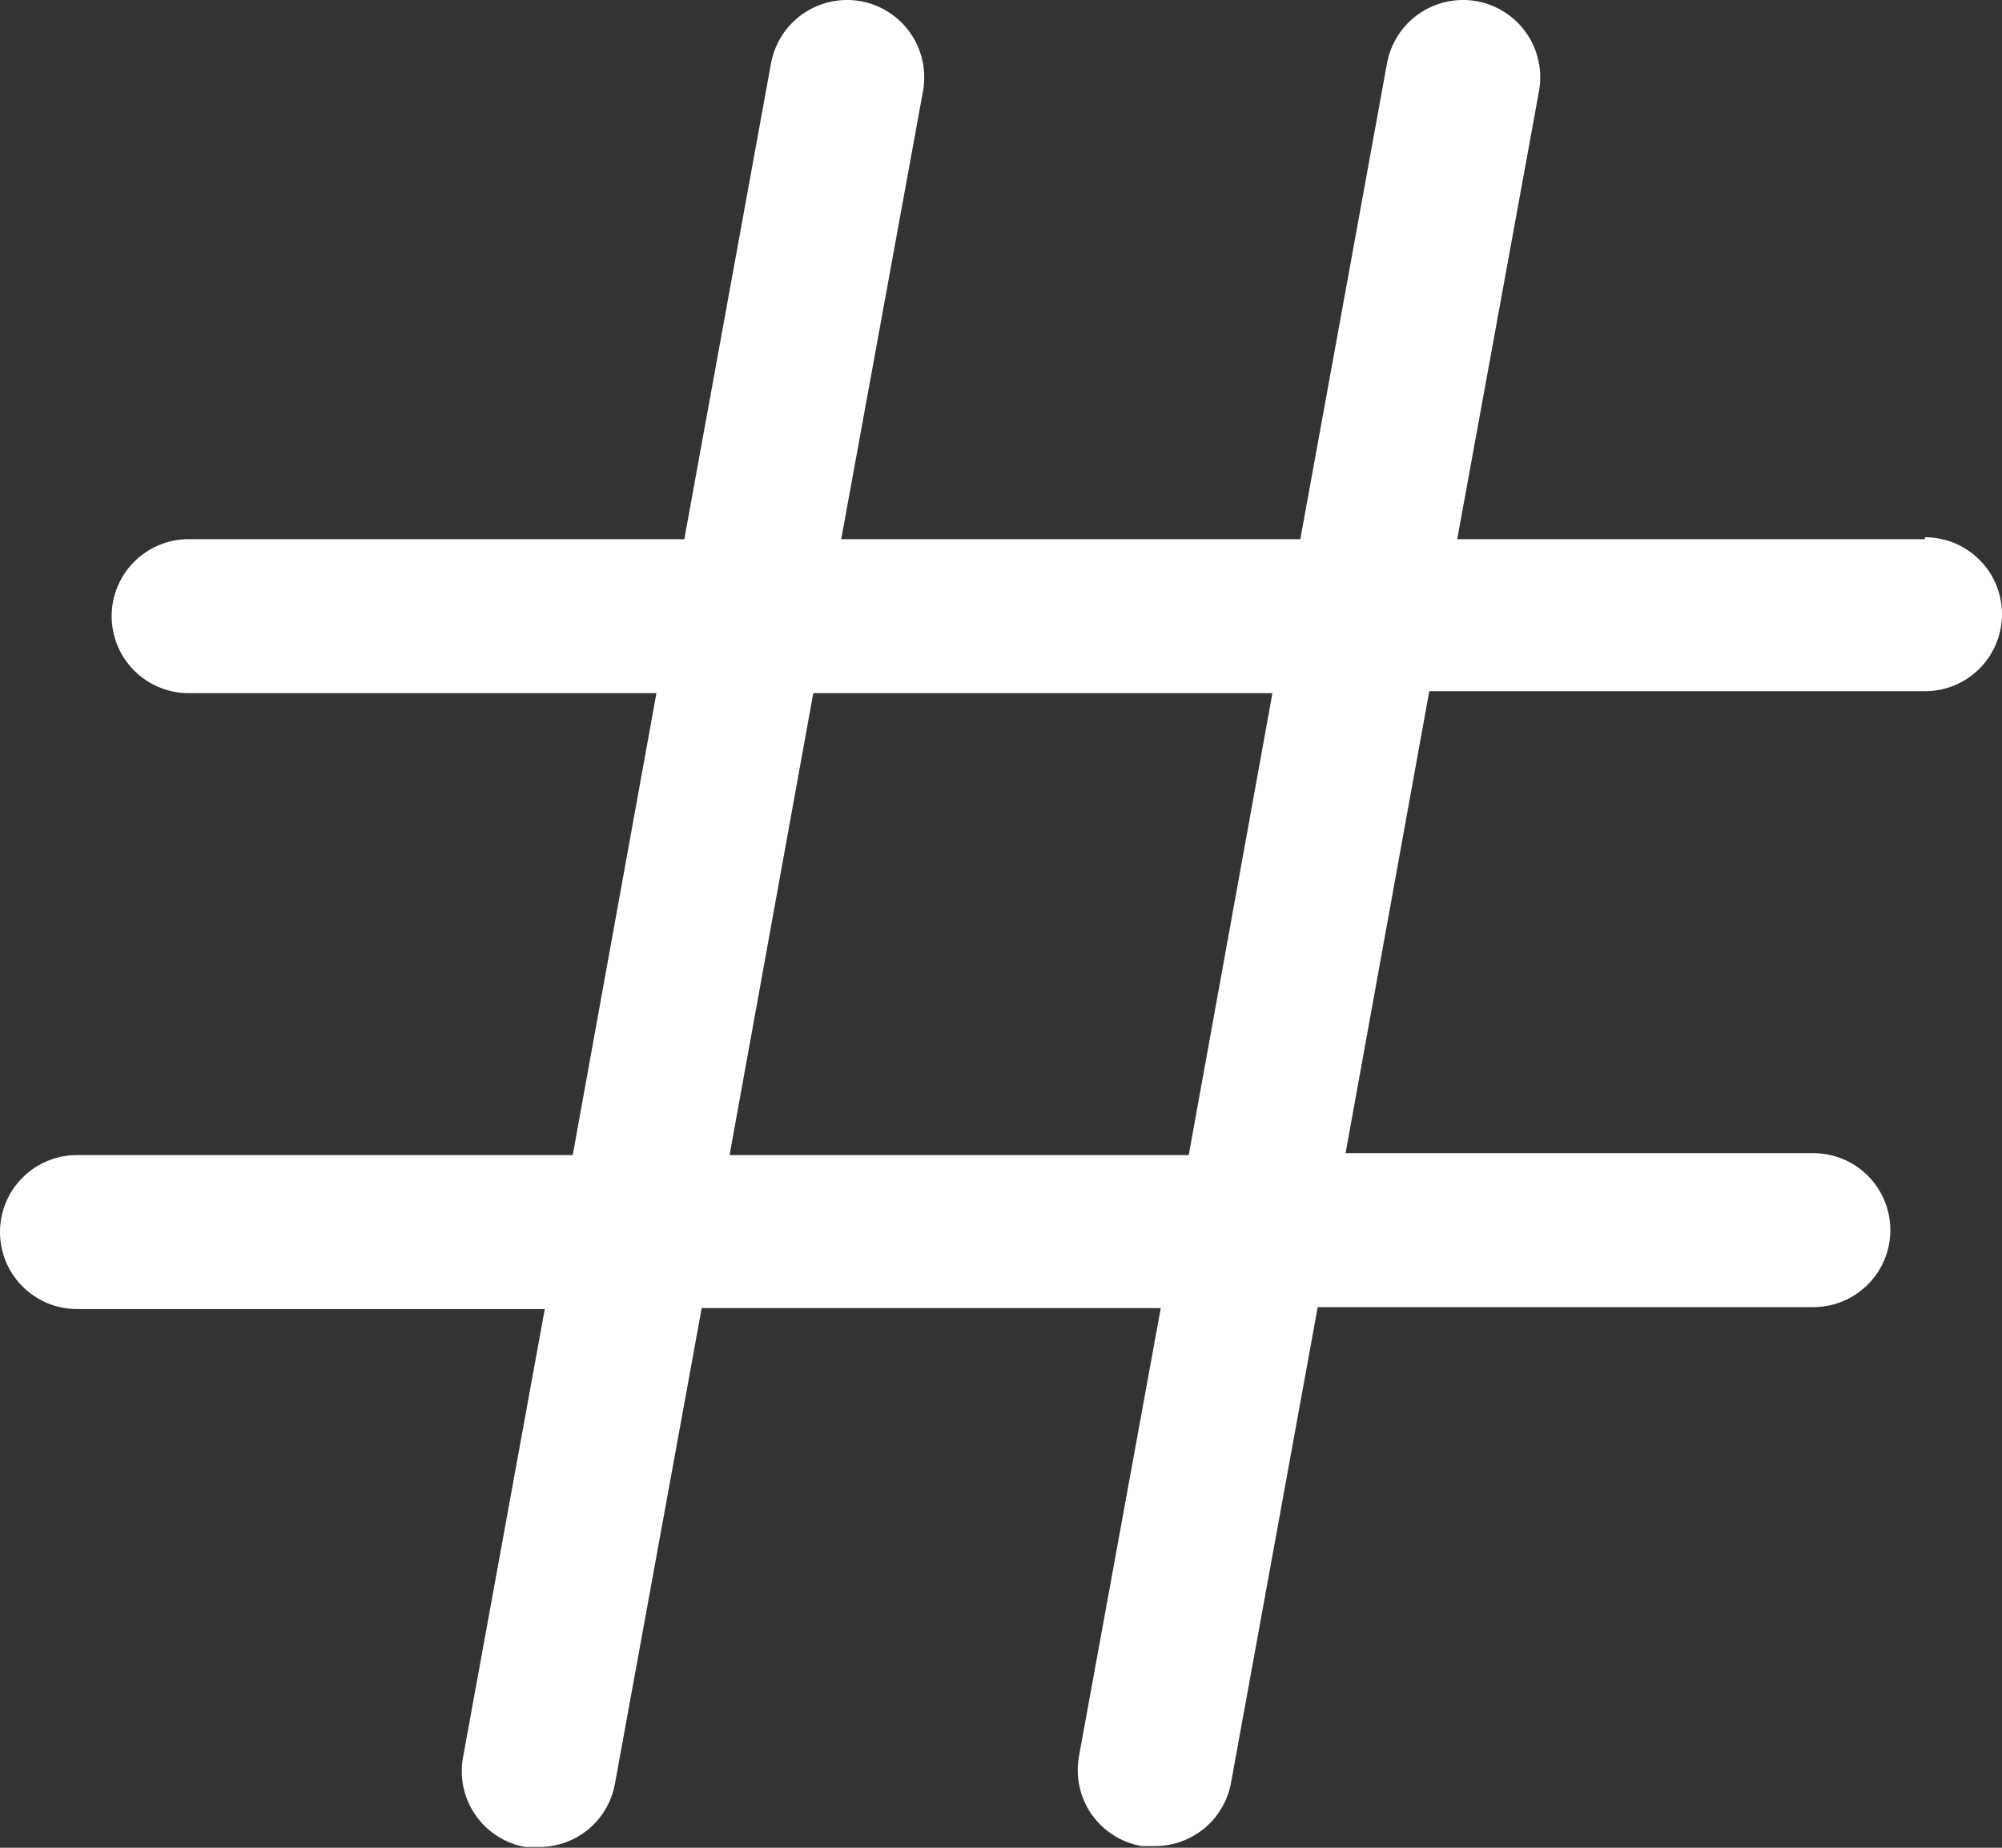 <svg width="26" height="24" viewBox="0 0 26 24" fill="none" xmlns="http://www.w3.org/2000/svg">
<rect x="0" y="0" width="26" height="24" fill="#333333" stroke="none"/>
<path d="M25 7.003H18.925L19.988 1.178C20.011 1.048 20.008 0.915 19.979 0.787C19.951 0.658 19.898 0.536 19.822 0.428C19.67 0.21 19.437 0.062 19.175 0.015C18.913 -0.031 18.643 0.029 18.425 0.181C18.207 0.333 18.059 0.566 18.012 0.828L16.887 7.003H10.925L11.988 1.178C12.034 0.916 11.974 0.646 11.822 0.428C11.67 0.21 11.437 0.062 11.175 0.015C10.913 -0.031 10.643 0.029 10.425 0.181C10.207 0.333 10.059 0.566 10.012 0.828L8.887 7.003H2.45C2.185 7.003 1.93 7.108 1.743 7.296C1.555 7.483 1.45 7.738 1.45 8.003C1.45 8.268 1.555 8.522 1.743 8.71C1.93 8.898 2.185 9.003 2.45 9.003H8.525L7.438 15.003H1C0.735 15.003 0.48 15.108 0.293 15.296C0.105 15.483 0 15.738 0 16.003C0 16.268 0.105 16.523 0.293 16.71C0.48 16.898 0.735 17.003 1 17.003H7.075L6.013 22.828C5.989 22.958 5.992 23.091 6.02 23.219C6.048 23.348 6.101 23.47 6.177 23.578C6.253 23.686 6.349 23.778 6.46 23.849C6.571 23.92 6.695 23.968 6.825 23.99H7C7.235 23.991 7.463 23.909 7.644 23.758C7.825 23.607 7.946 23.397 7.987 23.165L9.113 16.99H15.075L14.012 22.815C13.989 22.945 13.992 23.078 14.02 23.207C14.048 23.336 14.101 23.458 14.177 23.566C14.252 23.674 14.349 23.766 14.46 23.836C14.571 23.907 14.695 23.955 14.825 23.978H15C15.235 23.979 15.463 23.896 15.644 23.745C15.825 23.594 15.946 23.385 15.988 23.153L17.113 16.978H23.55C23.815 16.978 24.07 16.872 24.257 16.685C24.445 16.497 24.55 16.243 24.55 15.978C24.55 15.713 24.445 15.458 24.257 15.271C24.07 15.083 23.815 14.978 23.55 14.978H17.475L18.562 8.978H25C25.265 8.978 25.52 8.873 25.707 8.685C25.895 8.497 26 8.243 26 7.978C26 7.713 25.895 7.458 25.707 7.271C25.52 7.083 25.265 6.978 25 6.978V7.003ZM15.438 15.003H9.475L10.562 9.003H16.525L15.438 15.003Z" fill="white"/>
</svg>
